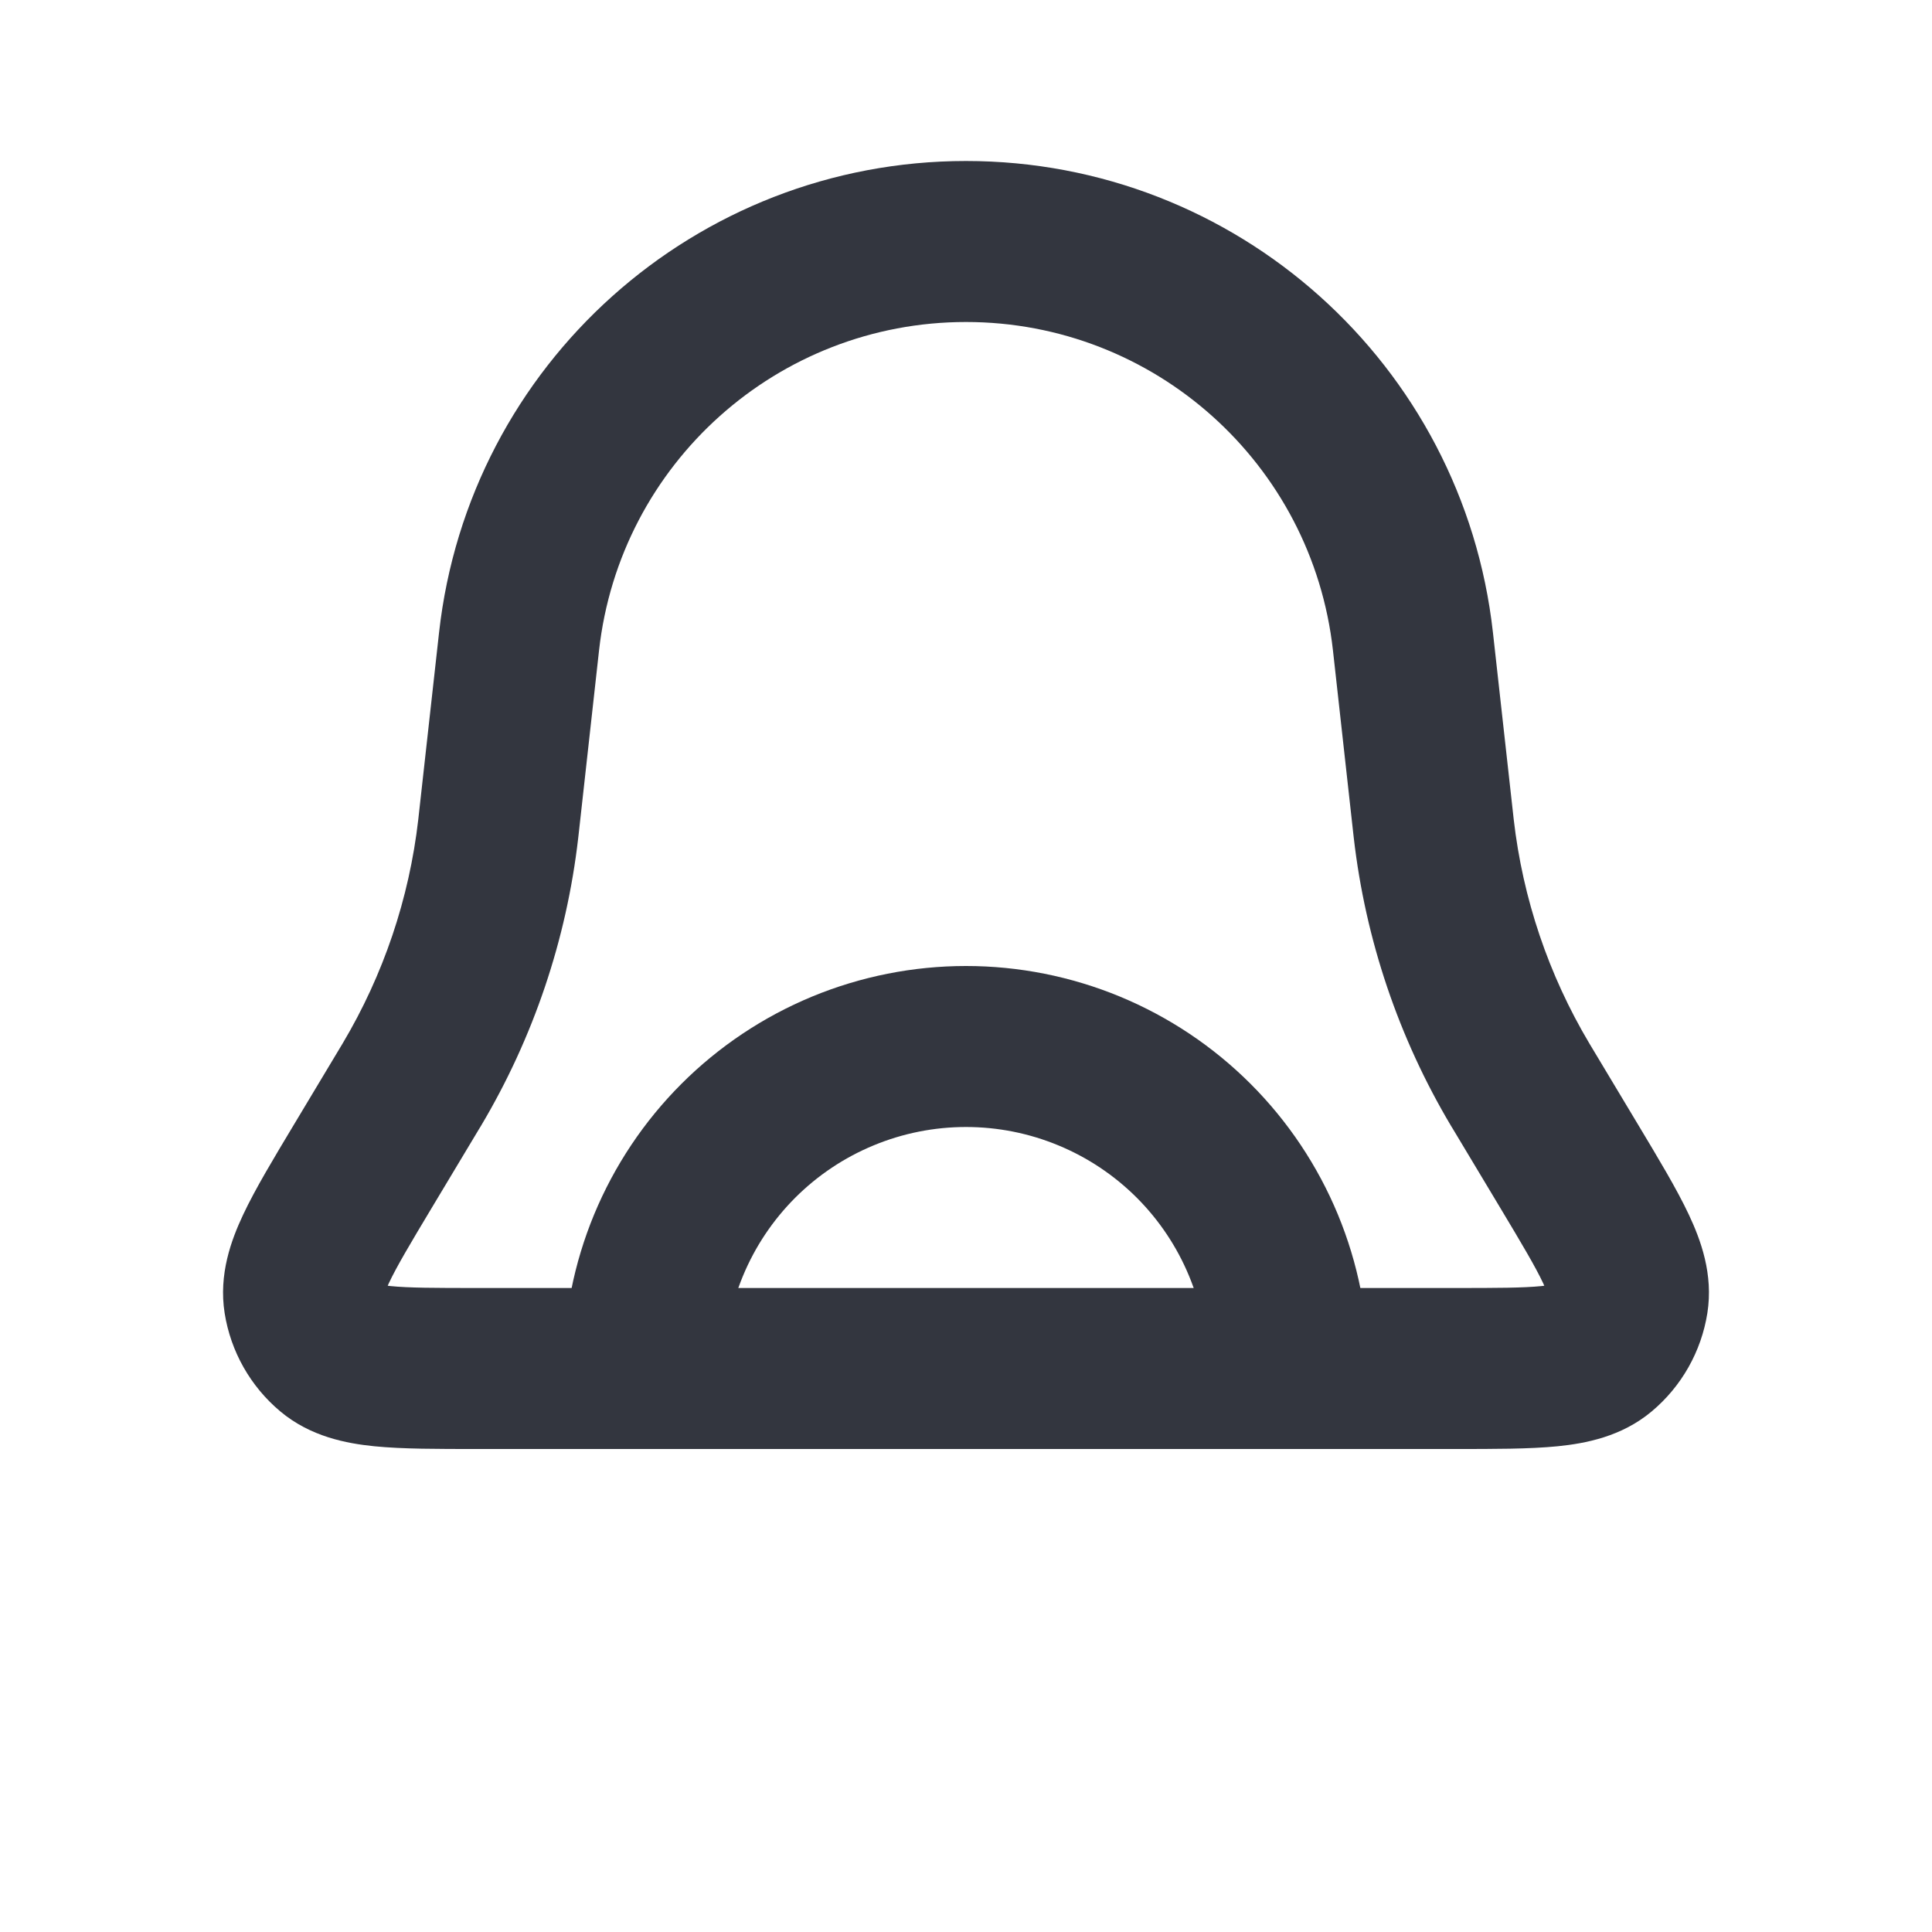 <svg width="48" height="48" viewBox="0 0 48 48" fill="none" xmlns="http://www.w3.org/2000/svg" xmlns:xlink="http://www.w3.org/1999/xlink">
<path d="M12.392,20.471L10.404,20.25L12.392,20.471ZM12.379,20.587L10.392,20.359L12.379,20.587ZM10.173,27.044L8.458,26.015L10.173,27.044ZM10.233,26.945L11.952,27.968L10.233,26.945ZM35.608,20.471L37.596,20.25L35.608,20.471ZM35.621,20.587L33.634,20.815L35.621,20.587ZM37.827,27.044L39.542,26.015L37.827,27.044ZM37.767,26.945L39.486,25.922L37.767,26.945ZM8.249,33.534L6.965,35.067L8.249,33.534ZM7.557,32.312L5.581,32.623L7.557,32.312ZM39.751,33.534L38.468,32L39.751,33.534ZM40.443,32.312L42.419,32.623L40.443,32.312ZM36.136,32L11.864,32L11.864,36L36.136,36L36.136,32ZM33.117,16.16L33.62,20.692L37.596,20.25L37.092,15.718L33.117,16.16ZM14.38,20.692L14.883,16.16L10.908,15.718L10.404,20.25L14.38,20.692ZM10.732,30L11.888,28.073L8.458,26.015L7.302,27.942L10.732,30ZM36.112,28.073L37.268,30L40.698,27.942L39.542,26.015L36.112,28.073ZM10.404,20.25C10.398,20.31 10.395,20.334 10.392,20.359L14.366,20.815C14.37,20.782 14.374,20.749 14.38,20.692L10.404,20.25ZM11.888,28.073C11.917,28.025 11.935,27.996 11.952,27.968L8.514,25.922C8.502,25.943 8.489,25.964 8.458,26.015L11.888,28.073ZM10.392,20.359C10.167,22.325 9.526,24.221 8.514,25.922L11.952,27.968C13.253,25.781 14.076,23.343 14.366,20.815L10.392,20.359ZM33.62,20.692C33.626,20.749 33.63,20.782 33.634,20.815L37.608,20.359C37.605,20.334 37.602,20.31 37.596,20.25L33.62,20.692ZM39.542,26.015C39.511,25.964 39.498,25.943 39.486,25.922L36.048,27.968C36.065,27.996 36.082,28.025 36.112,28.073L39.542,26.015ZM33.634,20.815C33.924,23.343 34.747,25.781 36.048,27.968L39.486,25.922C38.474,24.221 37.833,22.325 37.608,20.359L33.634,20.815ZM11.864,32C10.801,32 10.157,31.998 9.701,31.952C9.234,31.905 9.339,31.838 9.532,32L6.965,35.067C7.715,35.695 8.609,35.862 9.301,35.932C10.004,36.002 10.889,36 11.864,36L11.864,32ZM7.302,27.942C6.8,28.779 6.343,29.536 6.042,30.176C5.746,30.805 5.429,31.657 5.581,32.623L9.532,32C9.572,32.249 9.461,32.305 9.661,31.88C9.856,31.466 10.185,30.912 10.732,30L7.302,27.942ZM9.532,32L9.532,32L5.581,32.623C5.732,33.579 6.224,34.447 6.965,35.067L9.532,32ZM36.136,36C37.111,36 37.996,36.002 38.699,35.932C39.391,35.862 40.285,35.695 41.035,35.067L38.468,32C38.661,31.838 38.766,31.905 38.299,31.952C37.843,31.998 37.199,32 36.136,32L36.136,36ZM37.268,30C37.815,30.912 38.144,31.466 38.339,31.88C38.539,32.305 38.428,32.249 38.468,32L42.419,32.623C42.571,31.657 42.254,30.805 41.958,30.176C41.657,29.536 41.2,28.779 40.698,27.942L37.268,30ZM41.035,35.067C41.776,34.447 42.268,33.579 42.419,32.623L38.468,32L38.468,32L41.035,35.067ZM24,8C28.674,8 32.6,11.514 33.117,16.16L37.092,15.718C36.351,9.047 30.712,4 24,4L24,8ZM24,4C17.288,4 11.649,9.047 10.908,15.718L14.883,16.16C15.4,11.514 19.326,8 24,8L24,4Z" fill="#33363F"/>
<path d="M30,34C30,35.105 30.895,36 32,36C33.105,36 34,35.105 34,34L30,34ZM31.391,30.939L29.543,31.704L31.391,30.939ZM29.657,28.343L28.243,29.757L29.657,28.343ZM27.061,26.609L26.296,28.457L27.061,26.609ZM24,26L24,28L24,26ZM20.939,26.609L21.704,28.457L20.939,26.609ZM18.343,28.343L19.757,29.757L18.343,28.343ZM16.609,30.939L18.457,31.704L16.609,30.939ZM14,34C14,35.105 14.895,36 16,36C17.105,36 18,35.105 18,34L14,34ZM34,34C34,32.687 33.741,31.386 33.239,30.173L29.543,31.704C29.845,32.432 30,33.212 30,34L34,34ZM33.239,30.173C32.736,28.96 32,27.858 31.071,26.929L28.243,29.757C28.8,30.315 29.242,30.976 29.543,31.704L33.239,30.173ZM31.071,26.929C30.142,26 29.04,25.264 27.827,24.761L26.296,28.457C27.024,28.758 27.685,29.2 28.243,29.757L31.071,26.929ZM27.827,24.761C26.614,24.259 25.313,24 24,24L24,28C24.788,28 25.568,28.155 26.296,28.457L27.827,24.761ZM24,24C22.687,24 21.386,24.259 20.173,24.761L21.704,28.457C22.432,28.155 23.212,28 24,28L24,24ZM20.173,24.761C18.96,25.264 17.858,26 16.929,26.929L19.757,29.757C20.315,29.2 20.976,28.758 21.704,28.457L20.173,24.761ZM16.929,26.929C16,27.858 15.264,28.96 14.761,30.173L18.457,31.704C18.758,30.976 19.2,30.315 19.757,29.757L16.929,26.929ZM14.761,30.173C14.259,31.386 14,32.687 14,34L18,34C18,33.212 18.155,32.432 18.457,31.704L14.761,30.173Z" transform="rotate(360 24 34)" fill="#33363F"/>
</svg>
